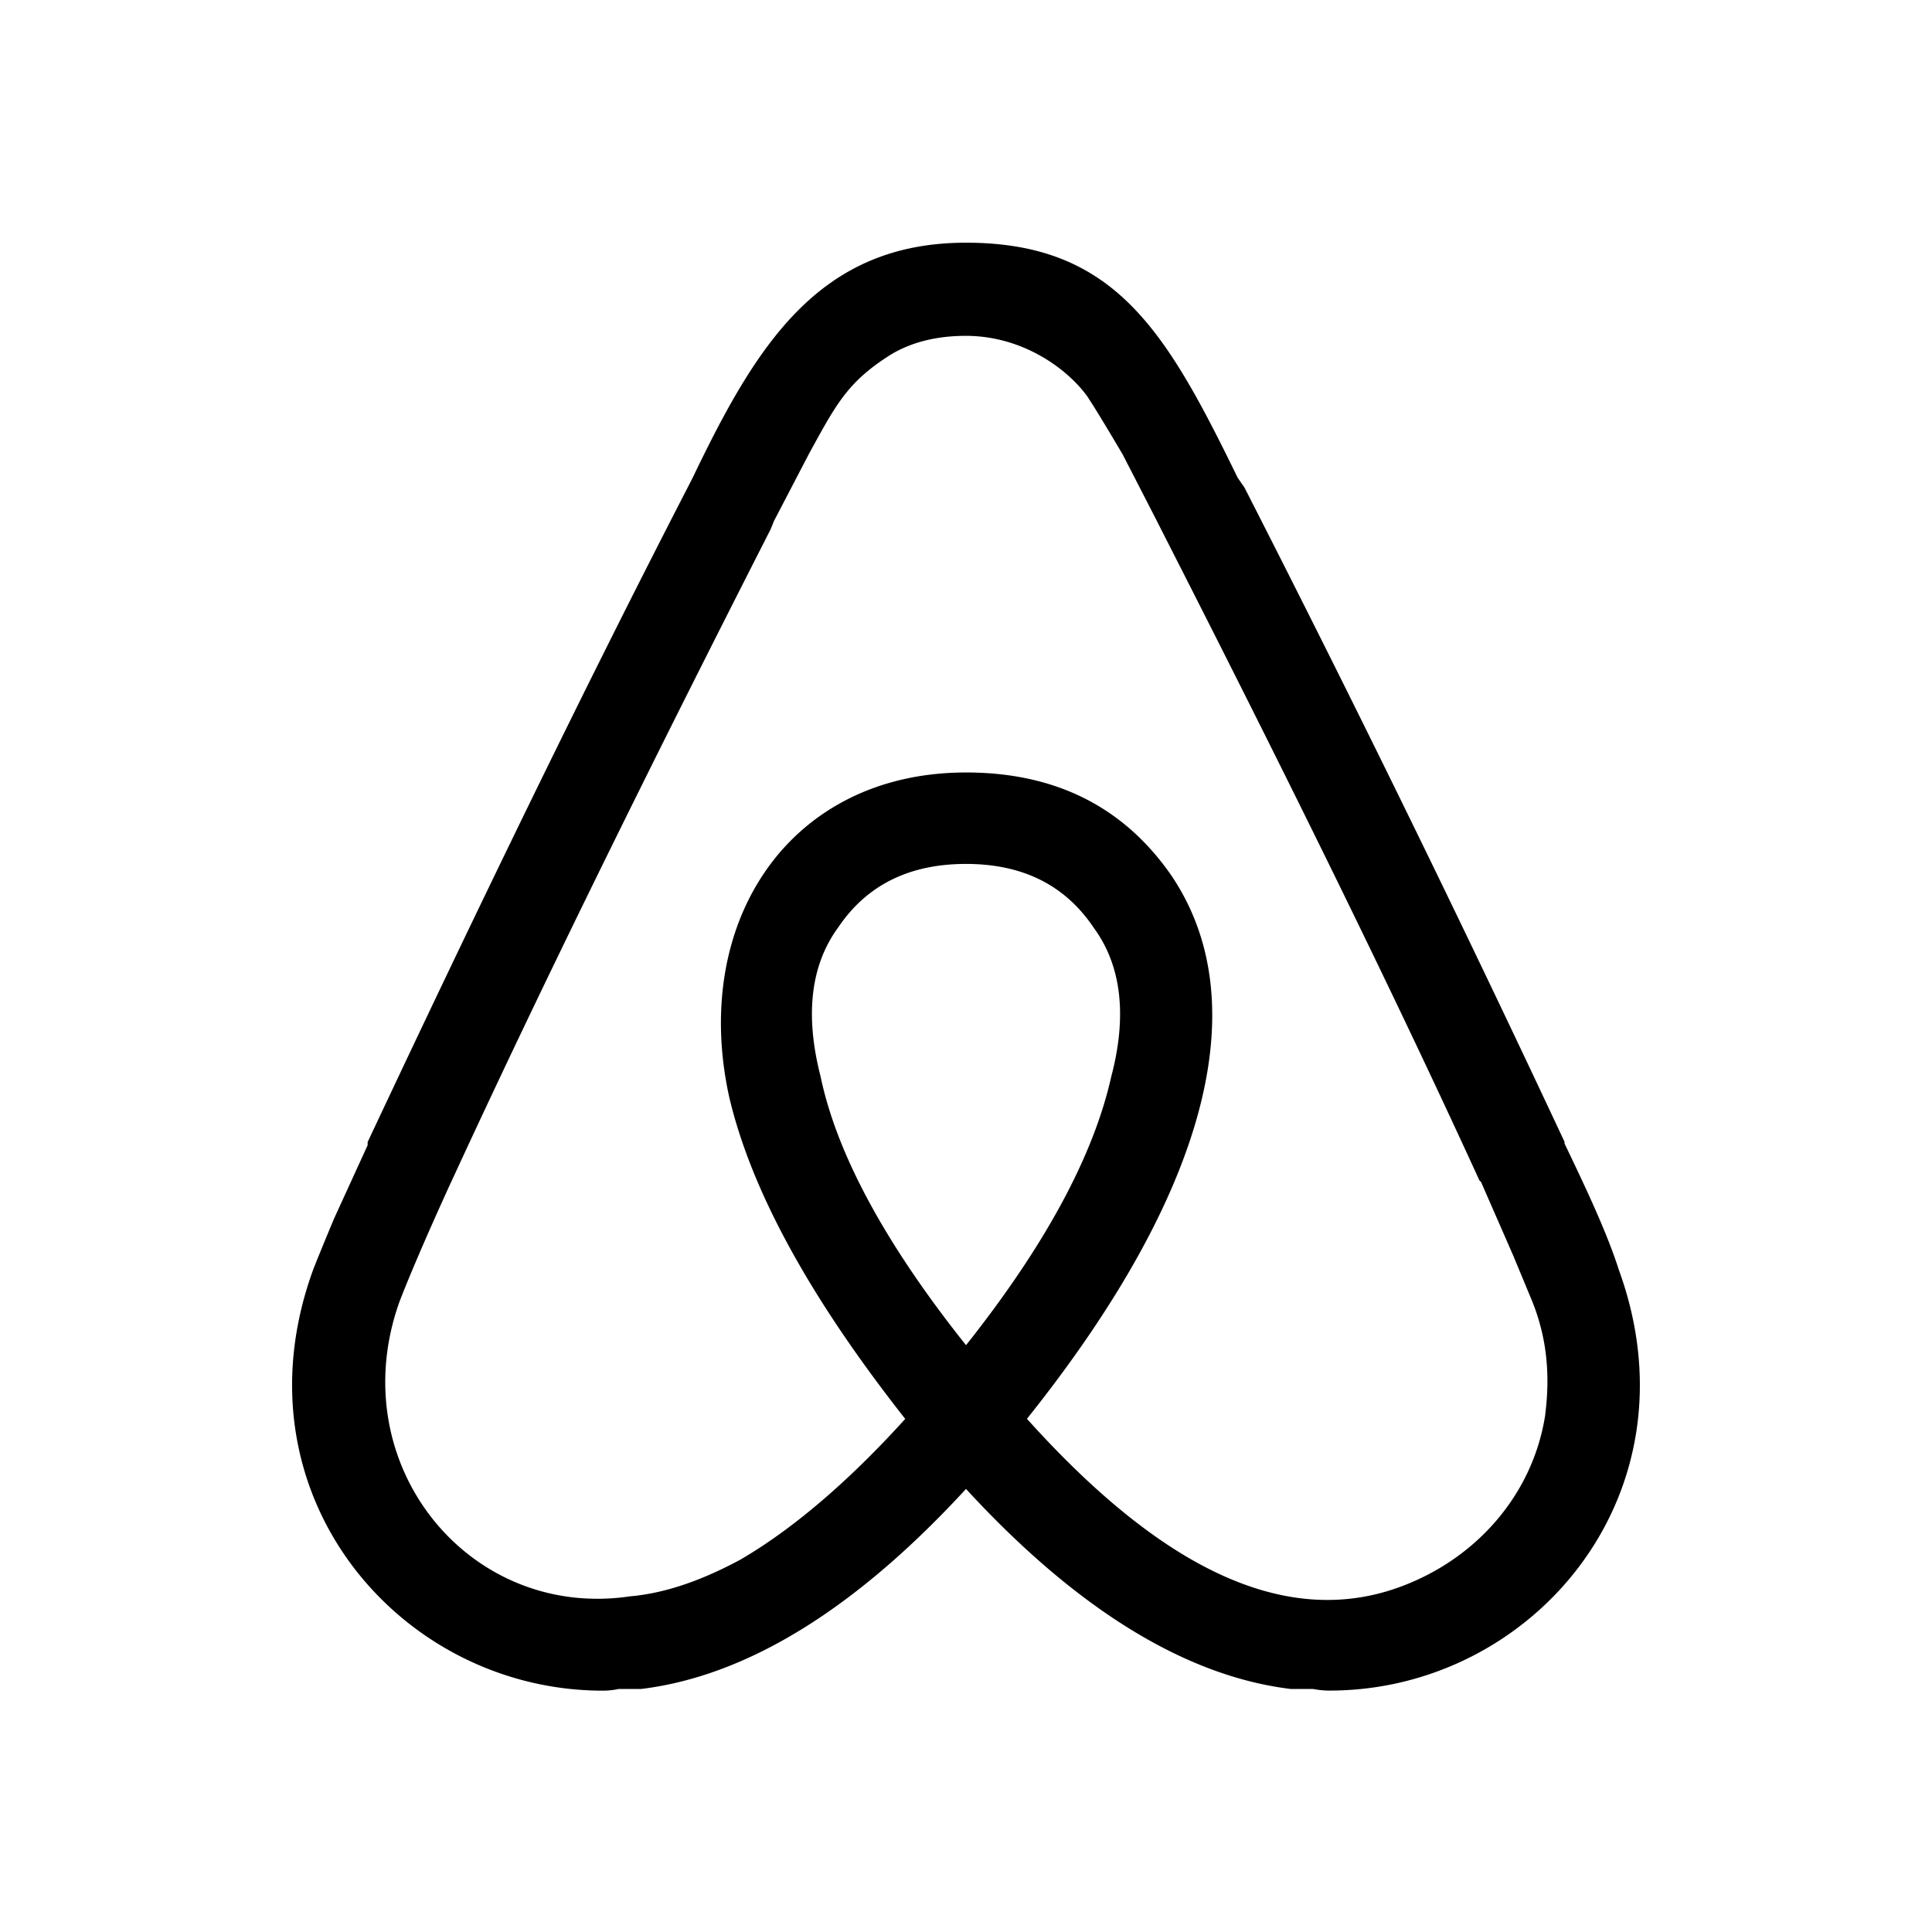 <svg id="iconMenu" width="70" height="70" fill="currentColor" viewBox="0 0 24 24" xmlns="http://www.w3.org/2000/svg">
     <path d="M12 16.71c-1.012-1.27-1.608-2.385-1.807-3.34-.197-.768-.12-1.384.218-1.847.357-.532.89-.791 1.589-.791s1.23.259 1.589.796c.335.458.419 1.075.215 1.848-.218.974-.813 2.087-1.808 3.34l.005-.005Zm7.197.856c-.14.934-.775 1.708-1.65 2.085-1.687.734-3.36-.437-4.79-2.026 2.366-2.961 2.804-5.268 1.788-6.758-.596-.855-1.45-1.271-2.544-1.271-2.206 0-3.42 1.867-2.942 4.034.276 1.173 1.013 2.506 2.186 3.996-.735.813-1.432 1.39-2.047 1.748-.478.258-.934.418-1.37.456-2.008.299-3.582-1.647-2.867-3.656.1-.26.297-.734.634-1.471l.019-.04c1.097-2.381 2.43-5.087 3.96-8.09l.04-.1.435-.835c.338-.616.477-.892 1.014-1.231.258-.157.576-.235.934-.235.715 0 1.27.418 1.51.753.119.18.26.419.437.716l.419.815.06.119c1.53 3 2.863 5.702 3.955 8.089l.02.019.4.915.238.573c.183.459.22.915.16 1.393v.002Zm.913-1.791c-.14-.438-.378-.953-.675-1.57v-.021a263.318 263.318 0 0 0-3.976-8.128l-.084-.121c-.89-1.824-1.526-2.92-3.375-2.92-1.827 0-2.604 1.27-3.397 2.923l-.061.119c-1.251 2.426-2.564 5.128-3.975 8.13v.039l-.418.914c-.158.378-.237.575-.26.636-1.011 2.782 1.075 5.226 3.6 5.226.02 0 .099 0 .198-.021h.278c1.313-.16 2.664-.993 4.035-2.485 1.37 1.49 2.725 2.326 4.033 2.485h.279c.1.02.18.02.2.02 2.525.003 4.61-2.443 3.598-5.226Z"></path>
</svg>